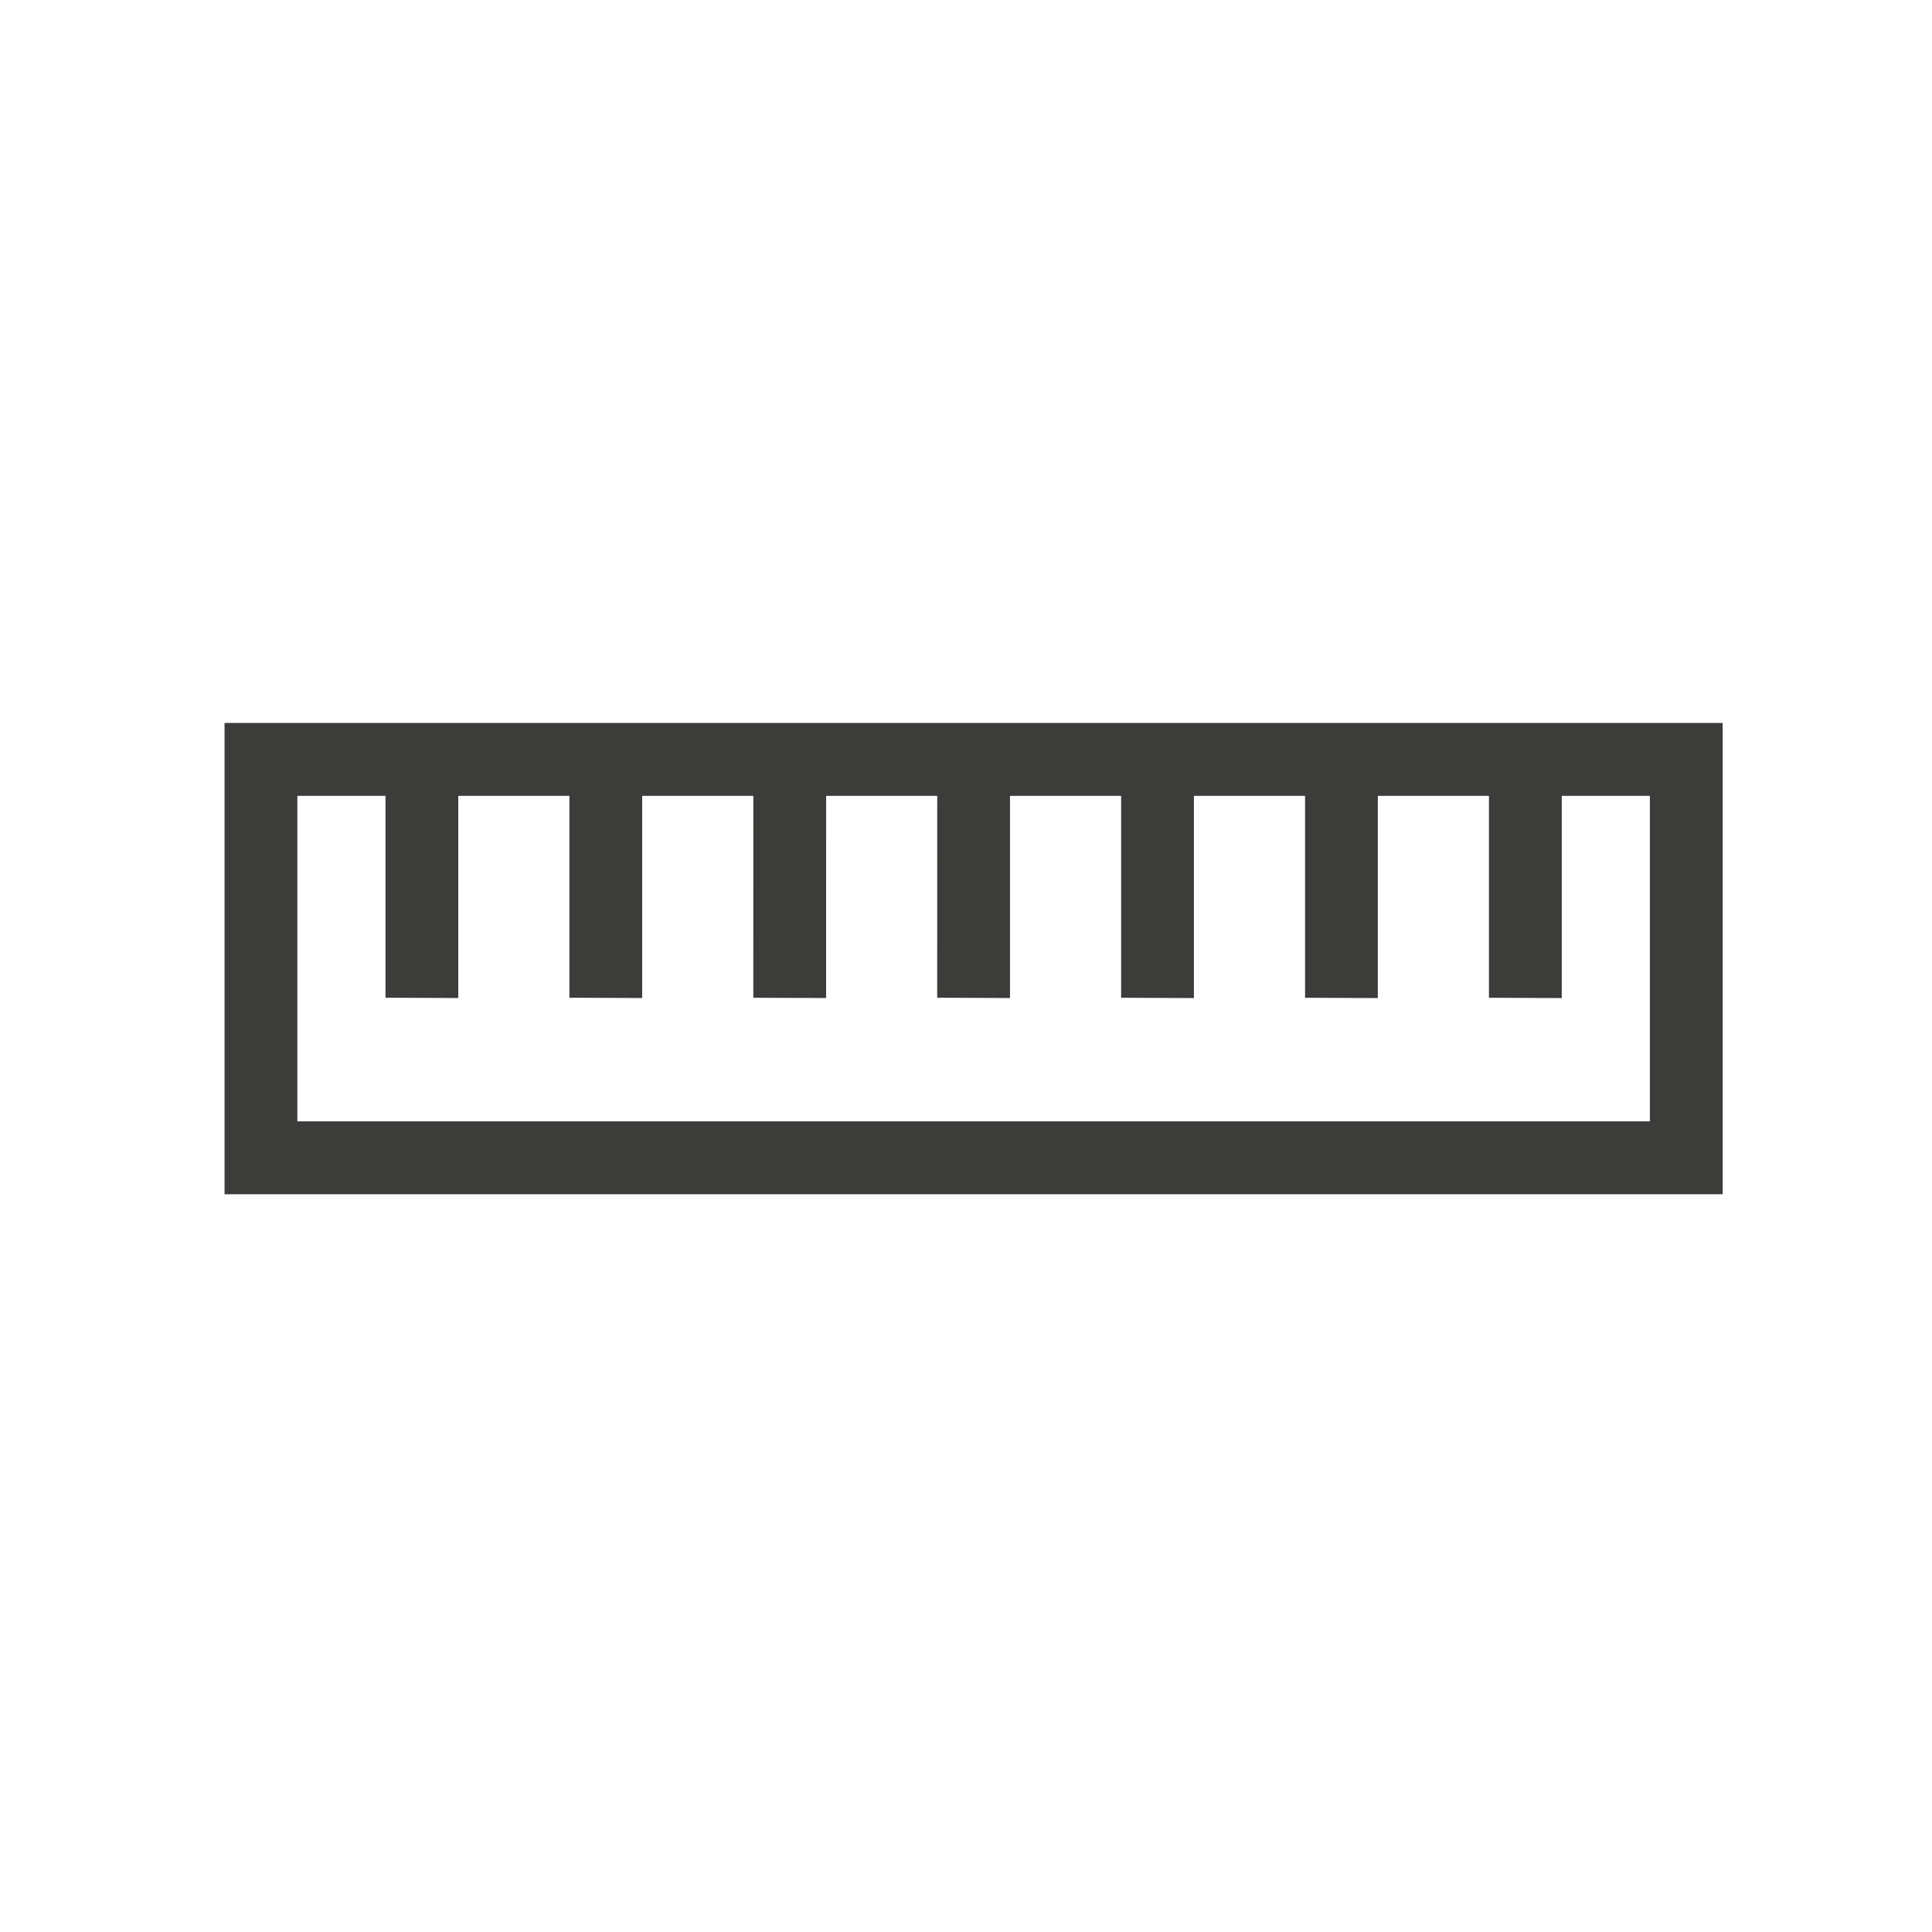 <svg width="44" height="44" viewBox="0 0 44 44" fill="none" xmlns="http://www.w3.org/2000/svg">
<path d="M5.464 26.848L5.464 16.815L38.883 16.815L38.883 26.848L5.464 26.848ZM6.422 17.775L6.422 25.888L37.925 25.888L37.925 17.775L6.422 17.775Z" fill="#3C3C3B" stroke="#3C3C3B" stroke-width="0.7"/>
<path d="M10.087 17.297L9.129 17.293L9.129 22.374L10.087 22.378L10.087 17.297Z" fill="#3C3C3B" stroke="#3C3C3B" stroke-width="0.7"/>
<path d="M14.275 17.297L13.318 17.293L13.318 22.374L14.275 22.378L14.275 17.297Z" fill="#3C3C3B" stroke="#3C3C3B" stroke-width="0.7"/>
<path d="M18.465 17.298L17.507 17.294L17.506 22.375L18.464 22.378L18.465 17.298Z" fill="#3C3C3B" stroke="#3C3C3B" stroke-width="0.7"/>
<path d="M22.652 17.297L21.695 17.293L21.694 22.374L22.652 22.378L22.652 17.297Z" fill="#3C3C3B" stroke="#3C3C3B" stroke-width="0.7"/>
<path d="M26.841 17.298L25.883 17.294L25.883 22.375L26.841 22.379L26.841 17.298Z" fill="#3C3C3B" stroke="#3C3C3B" stroke-width="0.7"/>
<path d="M31.029 17.298L30.072 17.294L30.072 22.375L31.029 22.379L31.029 17.298Z" fill="#3C3C3B" stroke="#3C3C3B" stroke-width="0.7"/>
<path d="M35.218 17.298L34.26 17.294L34.26 22.375L35.218 22.379L35.218 17.298Z" fill="#3C3C3B" stroke="#3C3C3B" stroke-width="0.7"/>
</svg>
